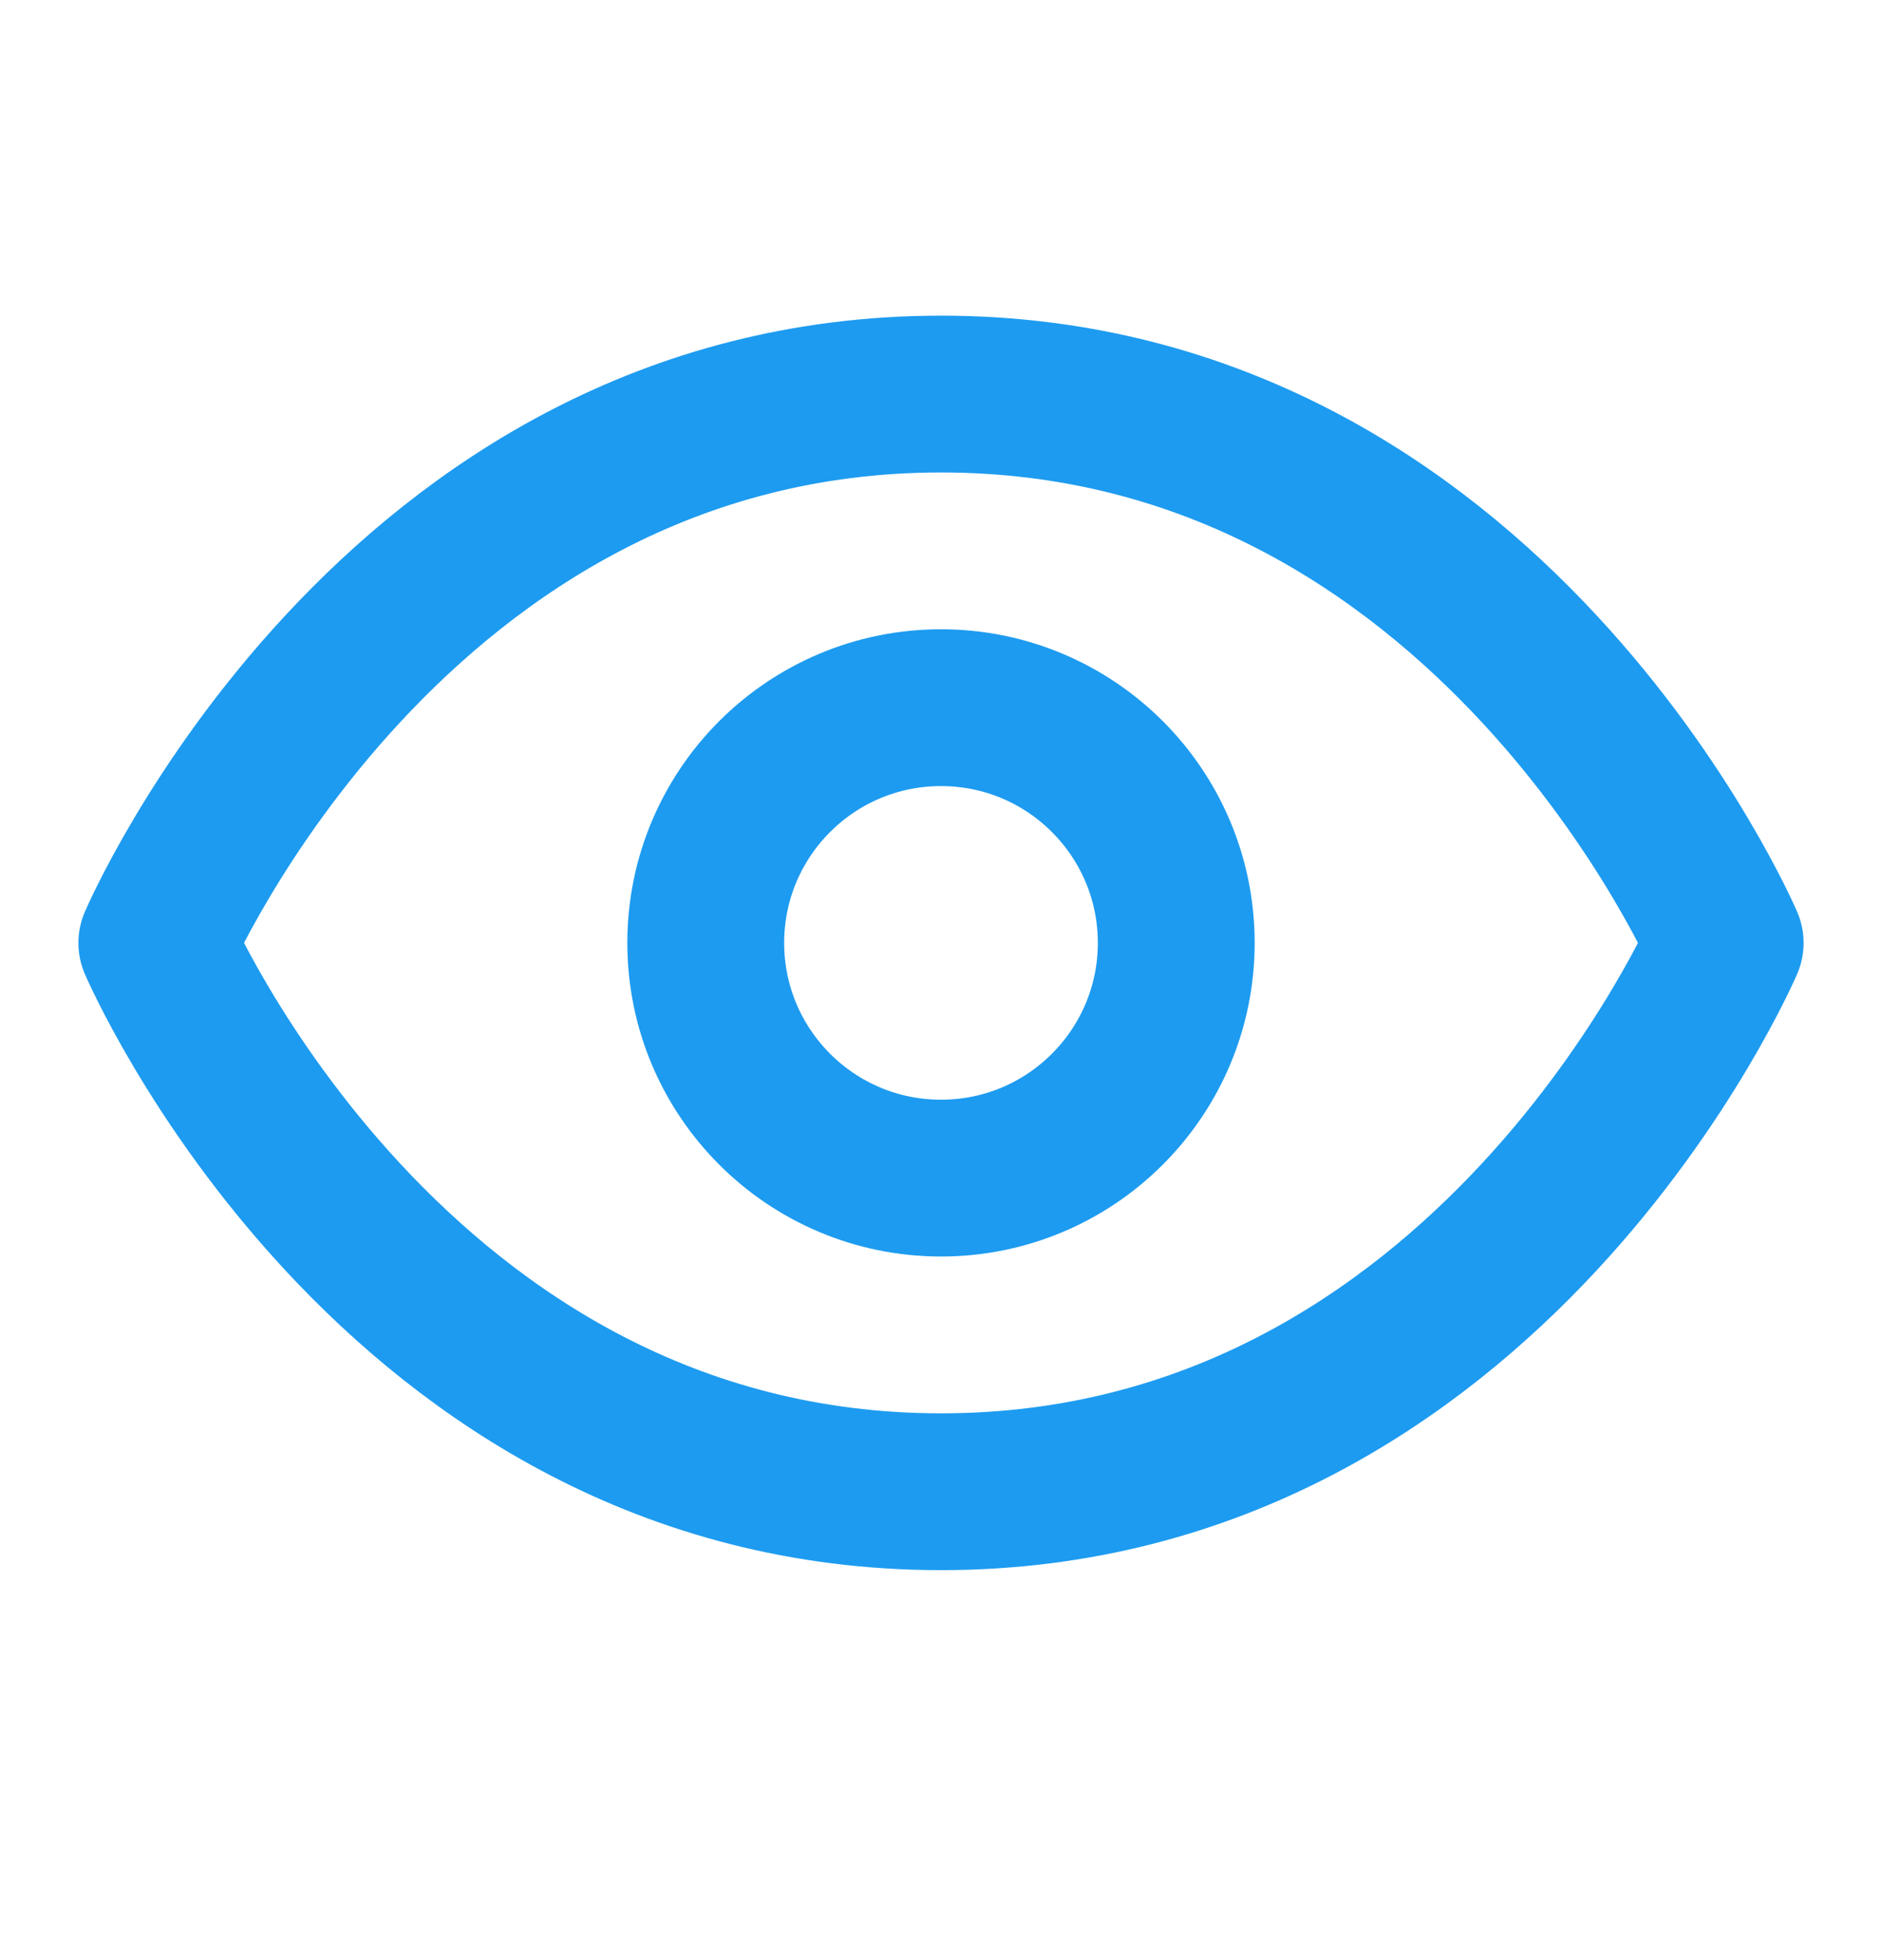 <svg width="24" height="25" viewBox="0 0 24 25" fill="none" xmlns="http://www.w3.org/2000/svg">
<g id="visible=T">
<path id="Vector" d="M2 12.026C2 12.026 5 5.026 12 5.026C19 5.026 22 12.026 22 12.026C22 12.026 19 19.026 12 19.026C5 19.026 2 12.026 2 12.026Z" stroke="#1D9BF0" stroke-width="2" stroke-linecap="round" stroke-linejoin="round"/>
<path id="Vector_2" d="M12 15.026C13.657 15.026 15 13.682 15 12.026C15 10.369 13.657 9.026 12 9.026C10.343 9.026 9 10.369 9 12.026C9 13.682 10.343 15.026 12 15.026Z" stroke="#1D9BF0" stroke-width="2" stroke-linecap="round" stroke-linejoin="round"/>
</g>
</svg>

